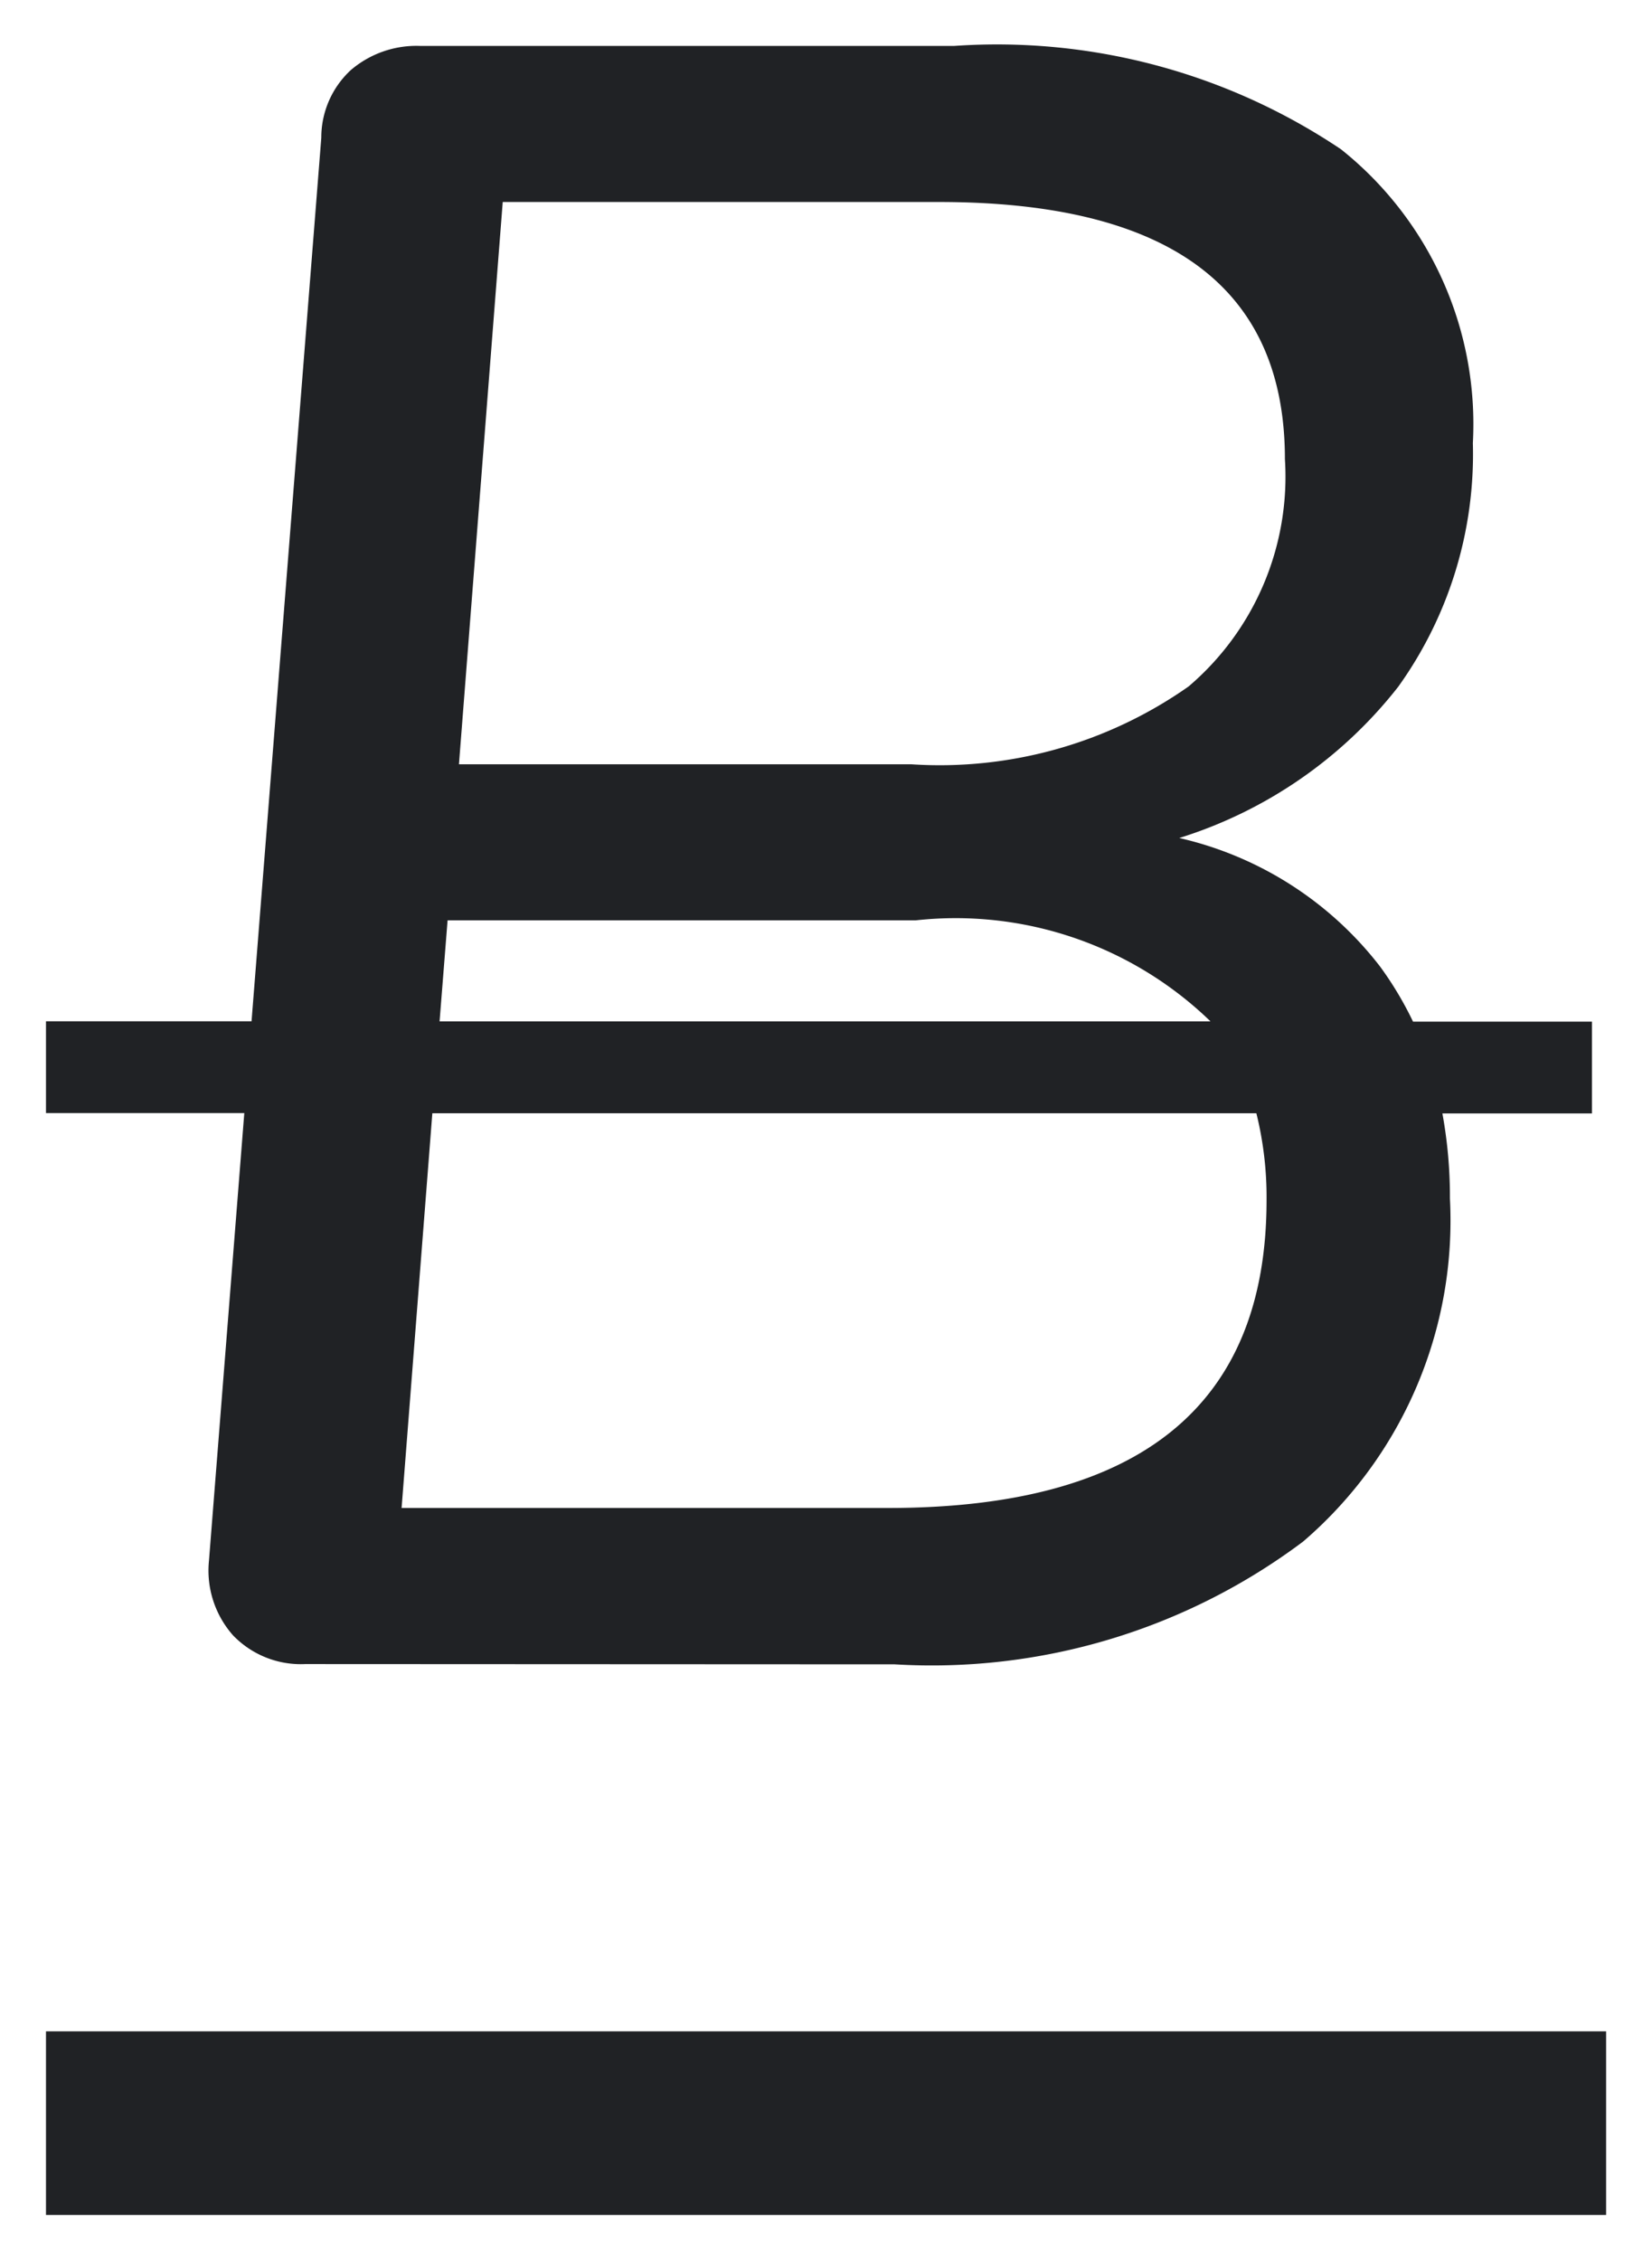 <svg xmlns="http://www.w3.org/2000/svg" width="18.001" height="24.625" viewBox="0 0 18.001 24.625"><defs><style>.a{fill:#202225;stroke:rgba(0,0,0,0);stroke-miterlimit:10;}</style></defs><path class="a" d="M9868-6086.376v-2h17v2Zm2.825-6a1.025,1.025,0,0,1-.786-.312,1.064,1.064,0,0,1-.263-.814l.385-4.875H9868v-1h2.24L9871-6109a1,1,0,0,1,.322-.737,1.1,1.1,0,0,1,.752-.263h5.824a6.724,6.724,0,0,1,4.213,1.126,3.826,3.826,0,0,1,1.437,3.2,4.346,4.346,0,0,1-.812,2.652,4.87,4.87,0,0,1-2.387,1.649,3.847,3.847,0,0,1,2.188,1.4,3.768,3.768,0,0,1,.359.6h1.95v1h-1.63a5.023,5.023,0,0,1,.082.925,4.606,4.606,0,0,1-1.6,3.738,6.743,6.743,0,0,1-4.45,1.337Zm1.05-1.7h5.3q4.122,0,4.125-3.349a3.8,3.8,0,0,0-.111-.95h-8.979Zm.414-5.3h8.4a3.99,3.99,0,0,0-3.213-1.1h-5.1Zm.211-2.8h4.927a4.714,4.714,0,0,0,3.024-.848,3,3,0,0,0,1.049-2.476q0-2.8-3.772-2.8h-4.751Z" transform="translate(-9867.499 6110.5)"/></svg>
